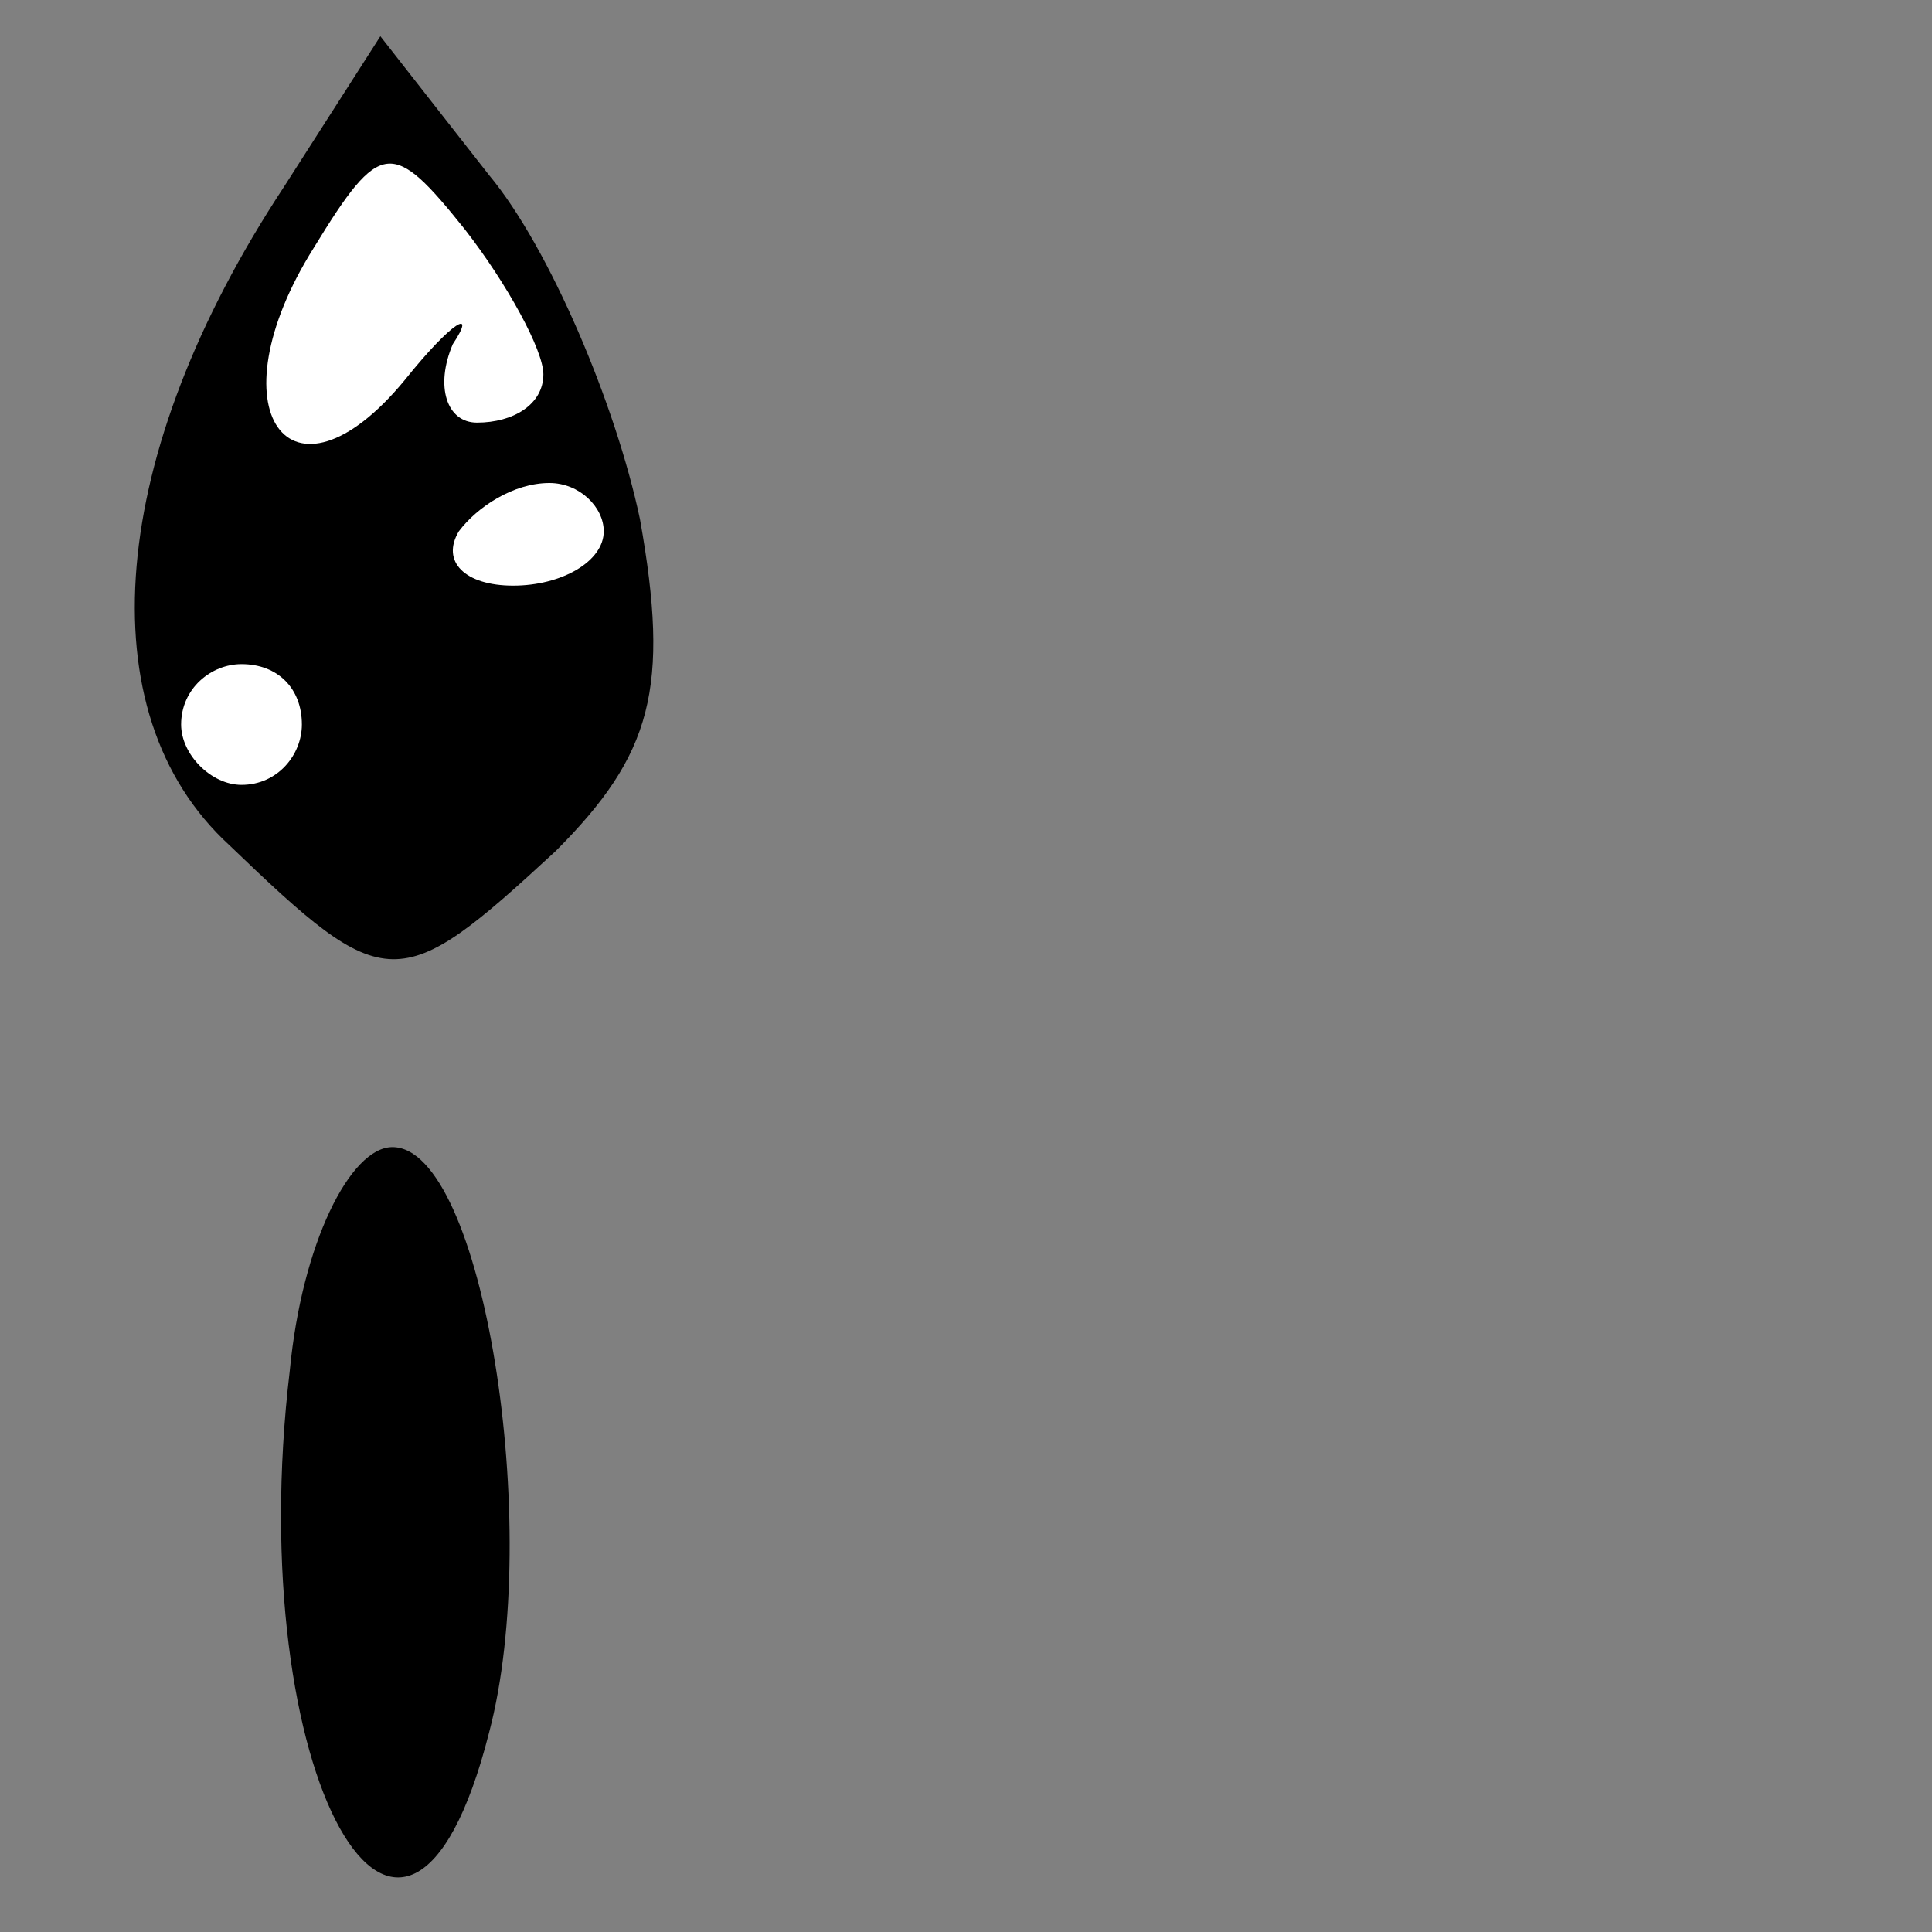<?xml version="1.0" standalone="no"?>
<!DOCTYPE svg PUBLIC "-//W3C//DTD SVG 20010904//EN"
 "http://www.w3.org/TR/2001/REC-SVG-20010904/DTD/svg10.dtd">
<svg version="1.0" xmlns="http://www.w3.org/2000/svg"
 width="32pt" height="32pt" viewBox="0 0 32 32"
 preserveAspectRatio="xMidYMid meet">
<rect x="0" y="0" width="32" height="32" fill="#808080" stroke="none"/>
<g transform="translate(0,32) scale(0.1,-0.1)"
fill="#000000" stroke="none">
<path fill="#000000" stroke="none" d="M47 289 c-29 -44 -33 -87 -9 -109 26
-25 28 -25 54 -1 16 16 19 27 14 55 -4 19 -15 45 -25 57 l-18 23 -16 -25z"/>
<path fill="#ffffff" stroke="none" d="M90 258 c0 -5 -5 -8 -11 -8 -5 0 -7 6
-4 13 4 6 0 4 -8 -6 -19 -23 -32 -5 -15 22 11 18 13 18 25 3 7 -9 13 -20 13
-24z"/>
<path fill="#ffffff" stroke="none" d="M100 232 c0 -5 -7 -9 -15 -9 -8 0 -12
4 -9 9 3 4 9 8 15 8 5 0 9 -4 9 -8z"/>
<path fill="#ffffff" stroke="none" d="M50 200 c0 -5 -4 -10 -10 -10 -5 0 -10
5 -10 10 0 6 5 10 10 10 6 0 10 -4 10 -10z"/>
<path fill="#000000" stroke="none" d="M48 93 c-8 -67 19 -115 33 -60 9 34 -1
97 -16 97 -7 0 -15 -16 -17 -37z"/>
</g>
</svg>
